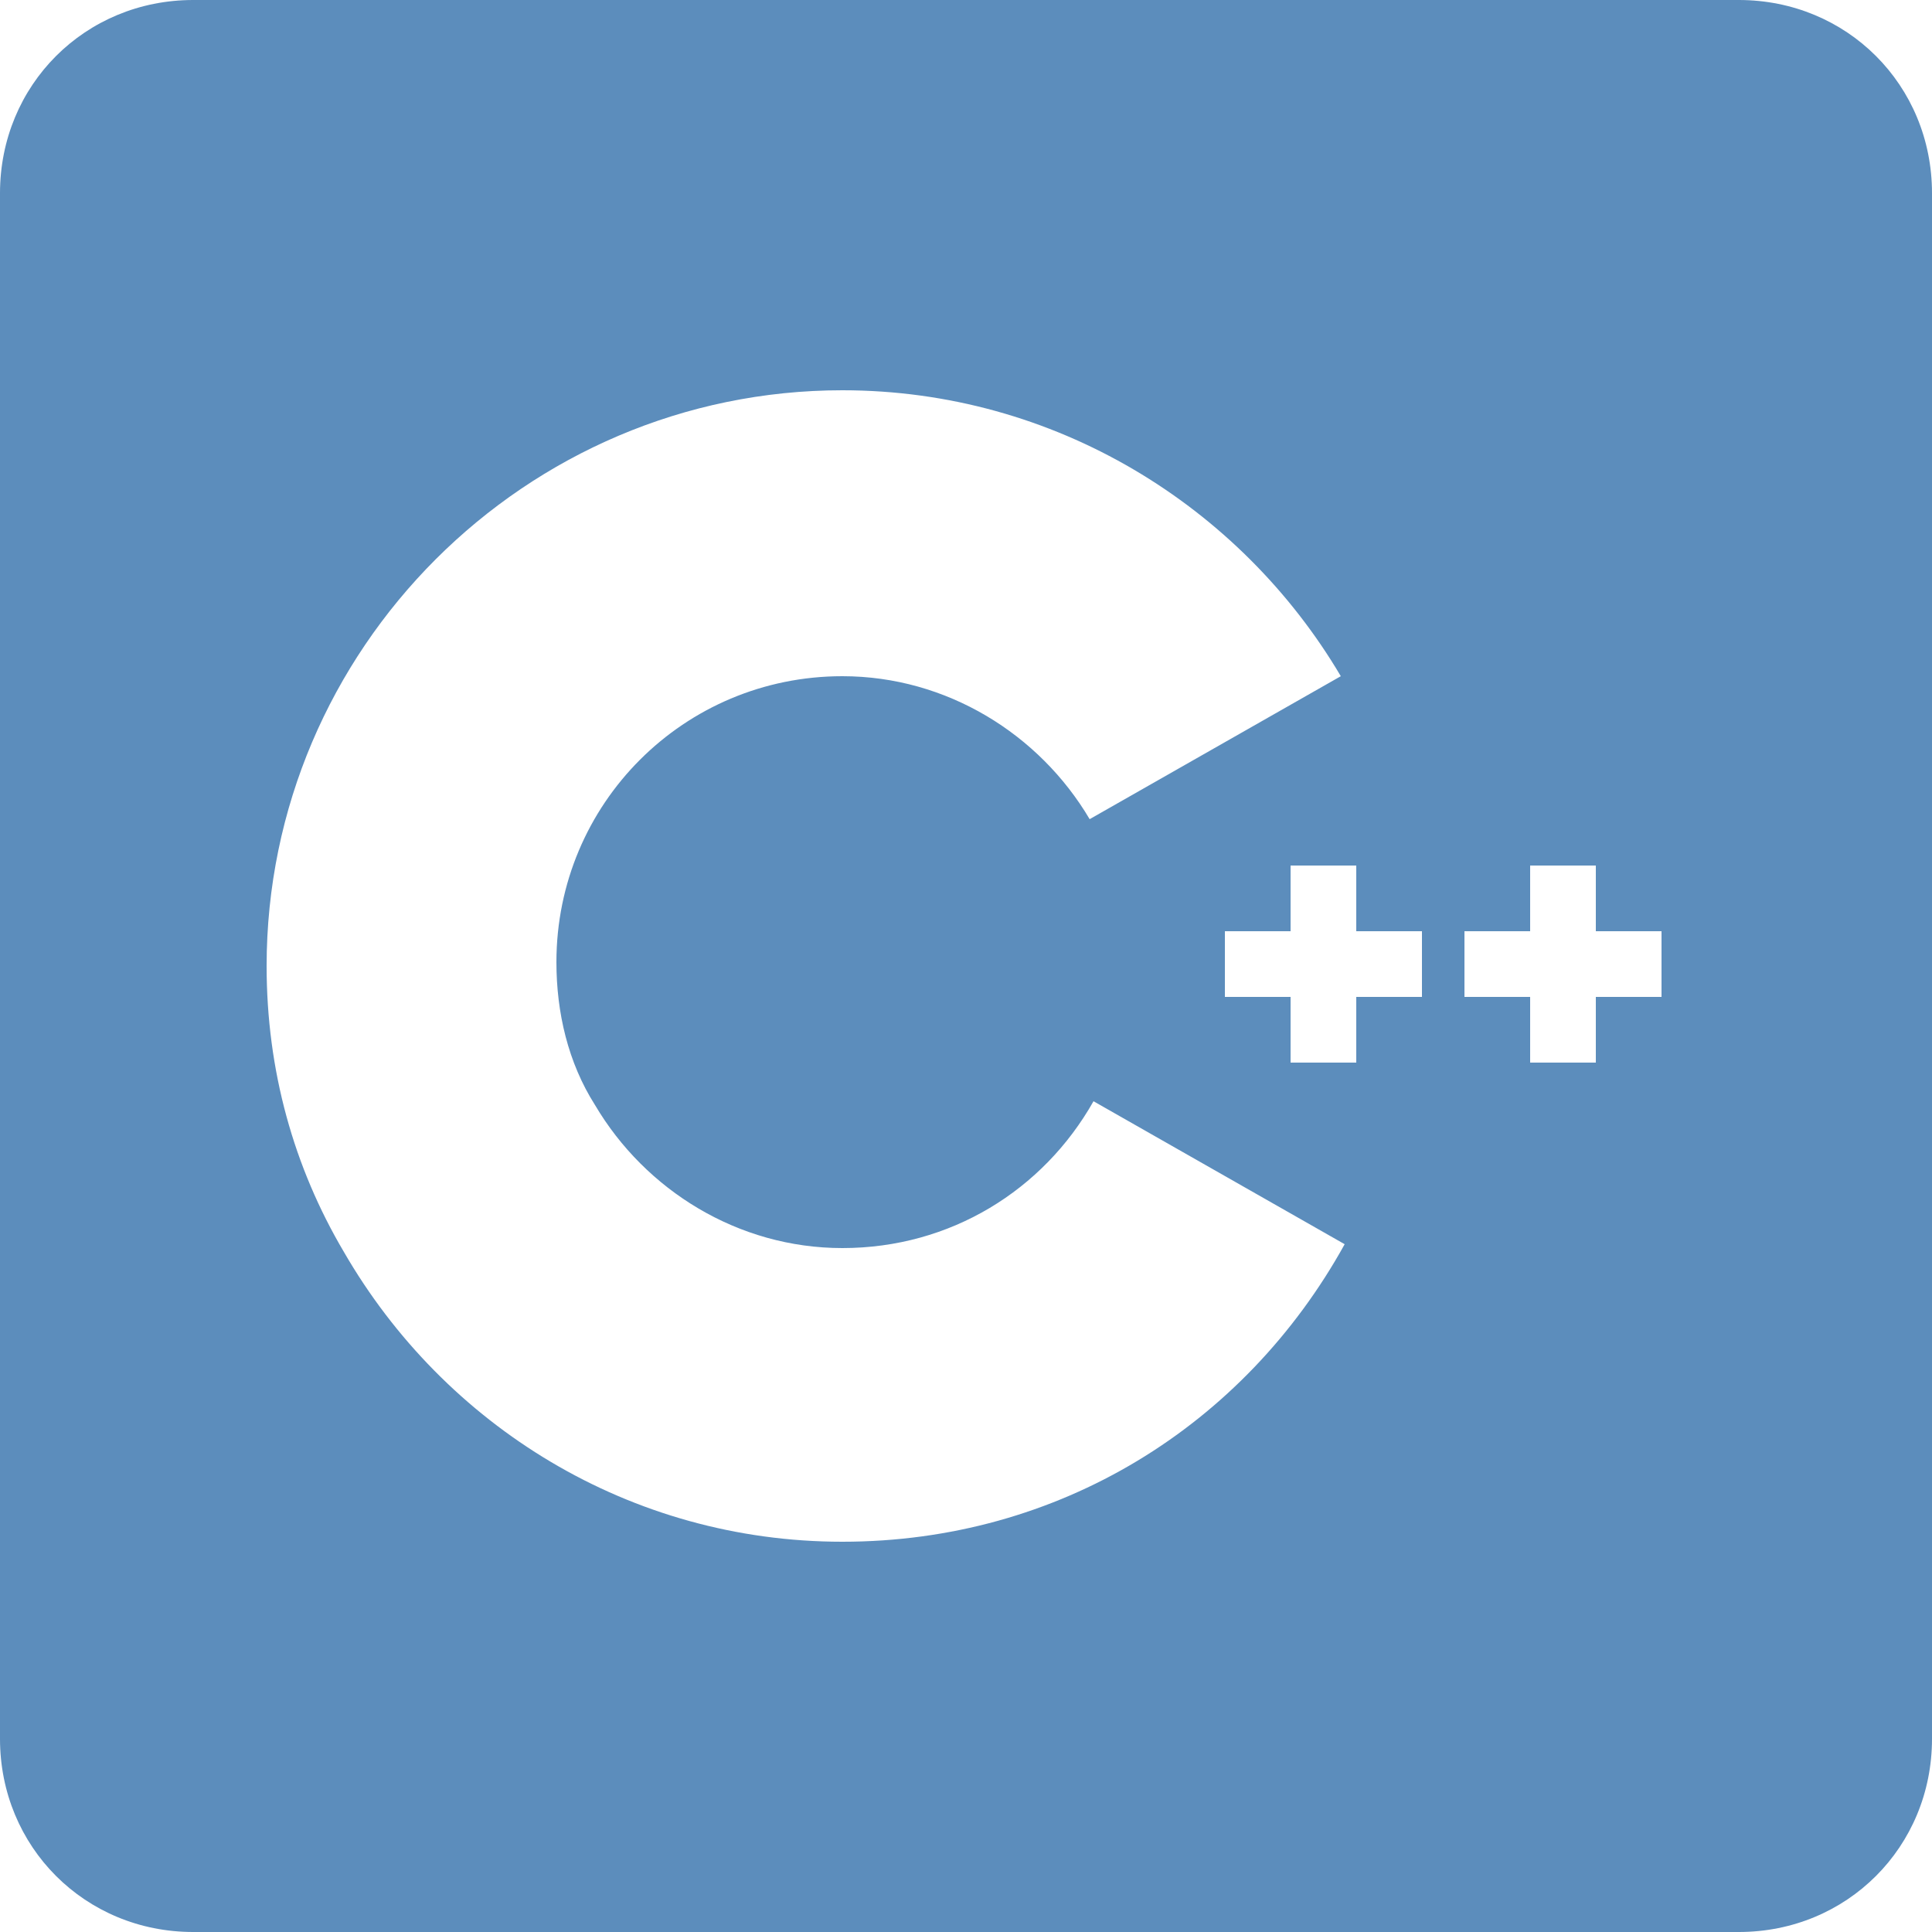 <svg version="1.1" fill="#5C8DBC" xmlns="http://www.w3.org/2000/svg" xmlns:xlink="http://www.w3.org/1999/xlink"
	 viewBox="0 0 50 50" xml:space="preserve">
	<path d="M45,0H5C2.2,0,0,2.2,0,5v40c0,2.8,2.2,5,5,5h40c2.8,0,5-2.2,5-5V5C50,2.2,47.8,0,45,0z M21.8,39.9
		c-5.5,0-10.3-3-12.9-7.5c-1.3-2.2-2-4.7-2-7.4c0-8.2,6.7-14.9,14.9-14.9c5.5,0,10.3,3,12.9,7.4l-6.5,3.7c-1.3-2.2-3.7-3.7-6.4-3.7
		c-4.1,0-7.4,3.3-7.4,7.4c0,1.3,0.3,2.6,1,3.7c1.3,2.2,3.7,3.7,6.4,3.7c2.8,0,5.2-1.5,6.5-3.8l6.5,3.7
		C32.2,36.9,27.4,39.9,21.8,39.9z M35.1,25.8v1.7h-1.7v-1.7h-1.7v-1.7h1.7v-1.7h1.7v1.7h1.7v1.7H35.1z M41.3,25.8v1.7h-1.7v-1.7
		h-1.7v-1.7h1.7v-1.7h1.7v1.7H43v1.7H41.3z"/>
</svg>

